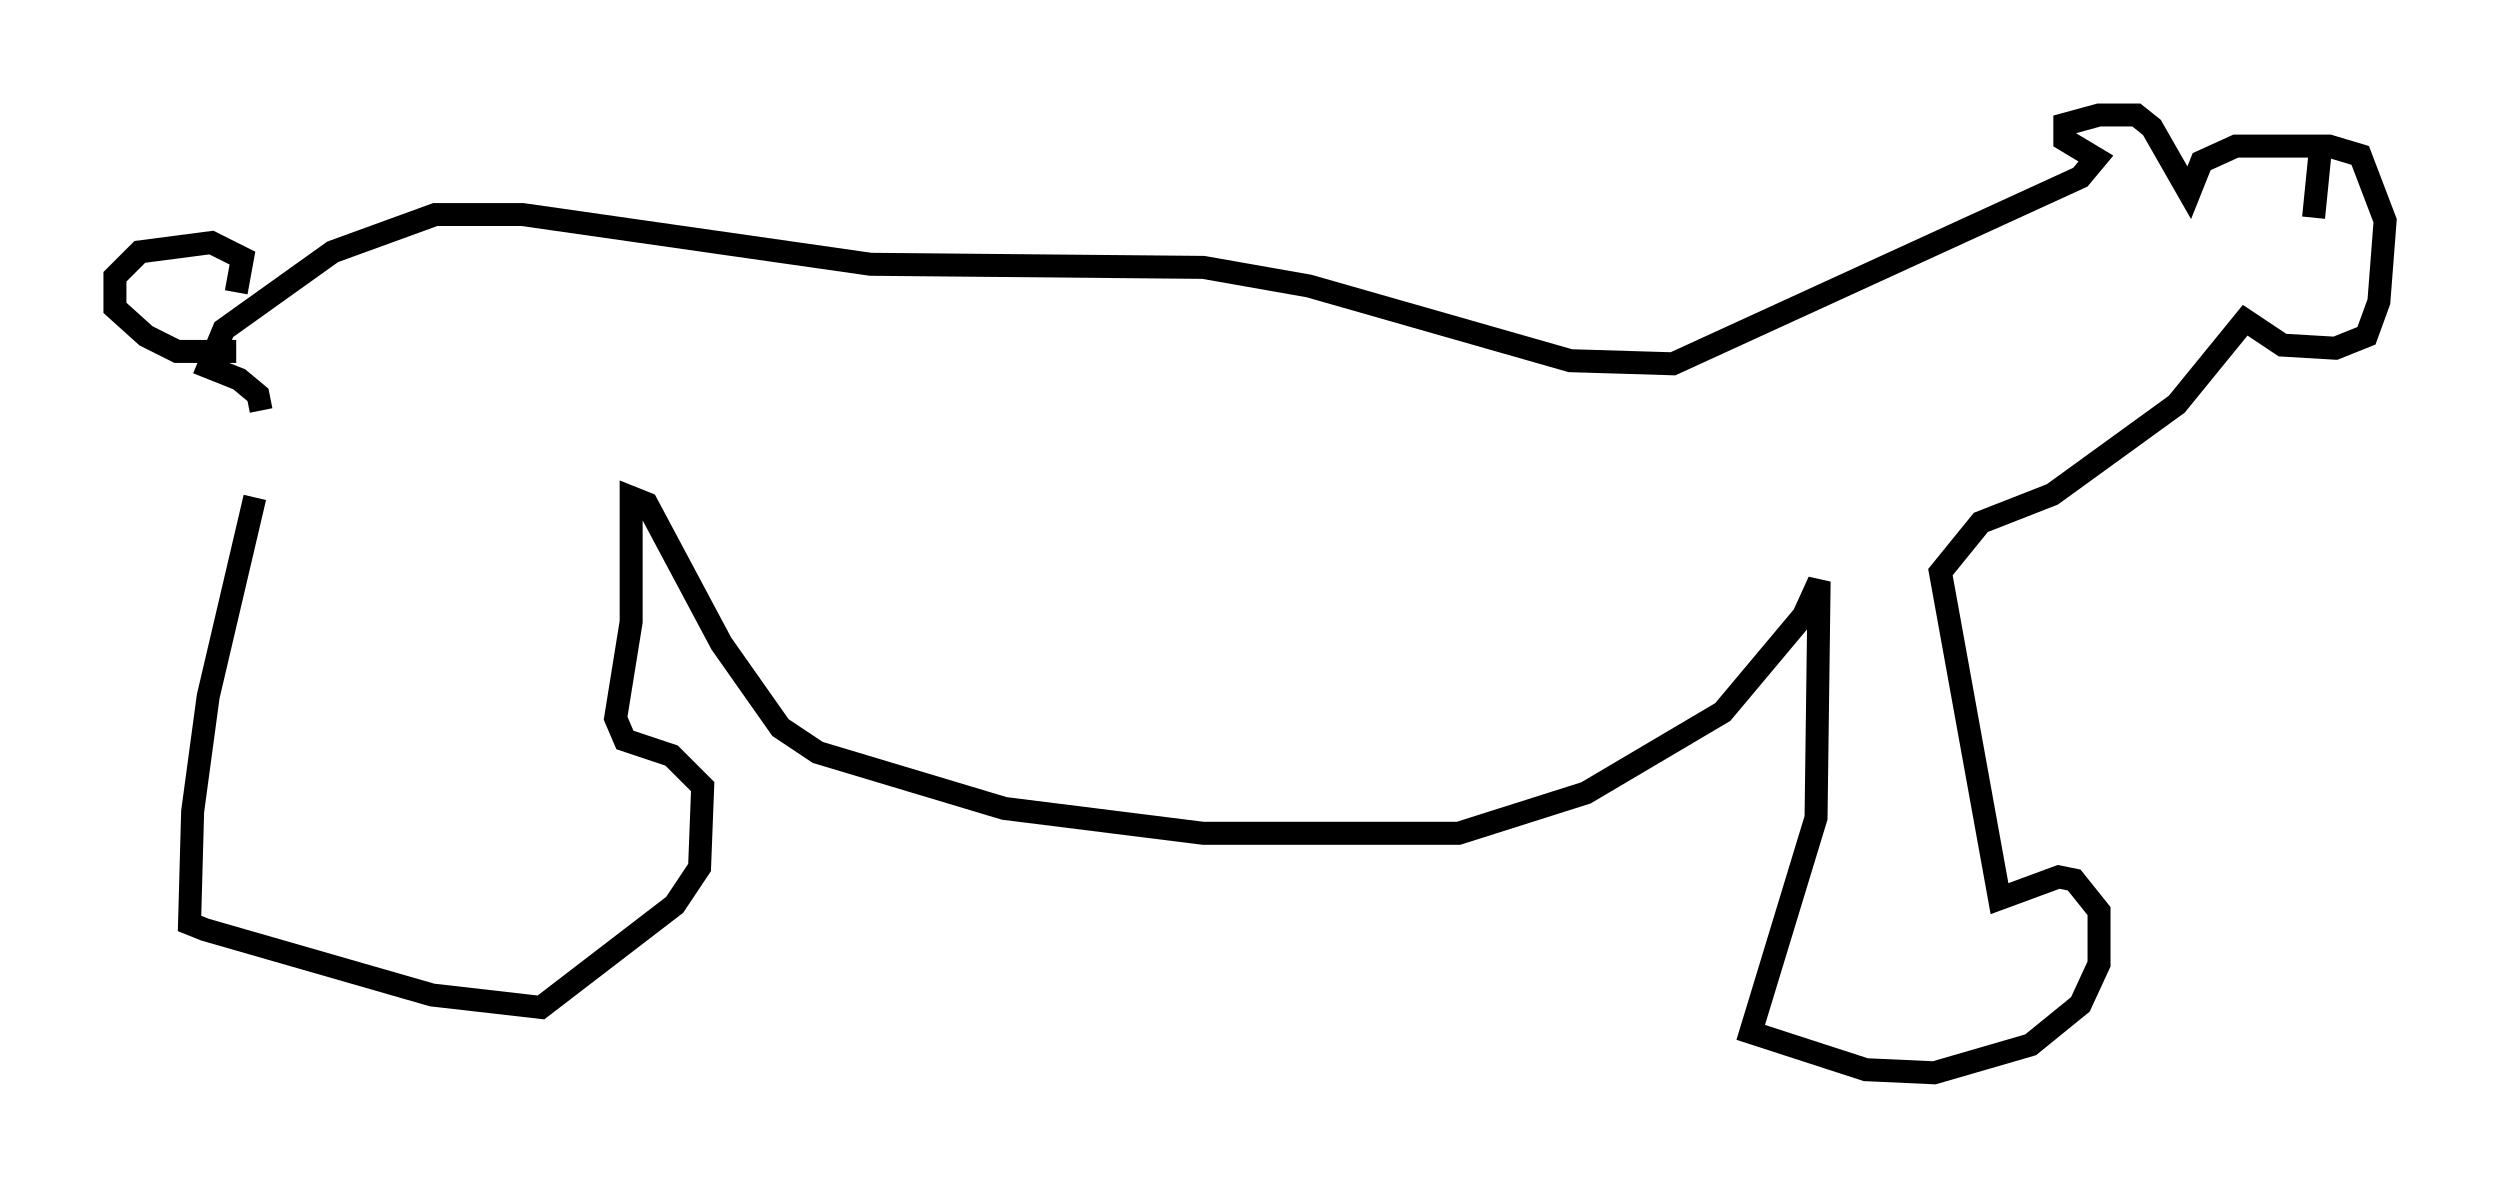 <?xml version="1.0" encoding="utf-8" ?>
<svg baseProfile="full" height="51.677" version="1.1" width="108.781" xmlns="http://www.w3.org/2000/svg" xmlns:ev="http://www.w3.org/2001/xml-events" xmlns:xlink="http://www.w3.org/1999/xlink"><defs /><rect fill="white" height="51.677" width="108.781" x="0" y="0" /><path d="M11.089, 19.75 m0.0, 1.894 l-2.03, 8.66 -0.677, 5.007 l-0.135, 4.871 0.677, 0.271 l9.878, 2.842 4.736, 0.541 l5.819, -4.465 1.083, -1.624 l0.135, -3.518 -1.353, -1.353 l-2.03, -0.677 -0.406, -0.947 l0.677, -4.195 0.0, -5.413 l0.677, 0.271 3.248, 6.089 l2.571, 3.654 1.624, 1.083 l8.119, 2.436 8.66, 1.083 l11.096, 0.0 5.548, -1.759 l5.954, -3.518 3.518, -4.195 l0.677, -1.488 -0.135, 10.284 l-2.842, 9.337 5.007, 1.624 l2.977, 0.135 4.195, -1.218 l2.165, -1.759 0.812, -1.759 l0.0, -2.3 -1.083, -1.353 l-0.677, -0.135 -2.571, 0.947 l-2.571, -14.208 1.759, -2.165 l3.112, -1.218 5.413, -3.924 l2.977, -3.654 1.624, 1.083 l2.3, 0.135 1.353, -0.541 l0.541, -1.488 0.271, -3.518 l-1.083, -2.842 -1.353, -0.406 l-4.059, 0.0 -1.488, 0.677 l-0.541, 1.353 -1.624, -2.842 l-0.677, -0.541 -1.624, 0.0 l-1.488, 0.406 0.0, 0.677 l1.353, 0.812 -0.677, 0.812 l-17.726, 8.119 -4.465, -0.135 l-11.367, -3.248 -4.601, -0.812 l-14.479, -0.135 -15.155, -2.165 l-3.789, 0.0 -4.465, 1.624 l-4.736, 3.383 -0.677, 1.624 l1.353, 0.541 0.812, 0.677 l0.135, 0.677 m-1.083, -5.142 l0.271, -1.488 -1.353, -0.677 l-3.112, 0.406 -1.083, 1.083 l0.0, 1.353 1.353, 1.218 l1.353, 0.677 2.571, 0.0 m90.662, -8.525 l-0.271, 2.706 " fill="none" stroke="black" stroke-width="1" /></svg>